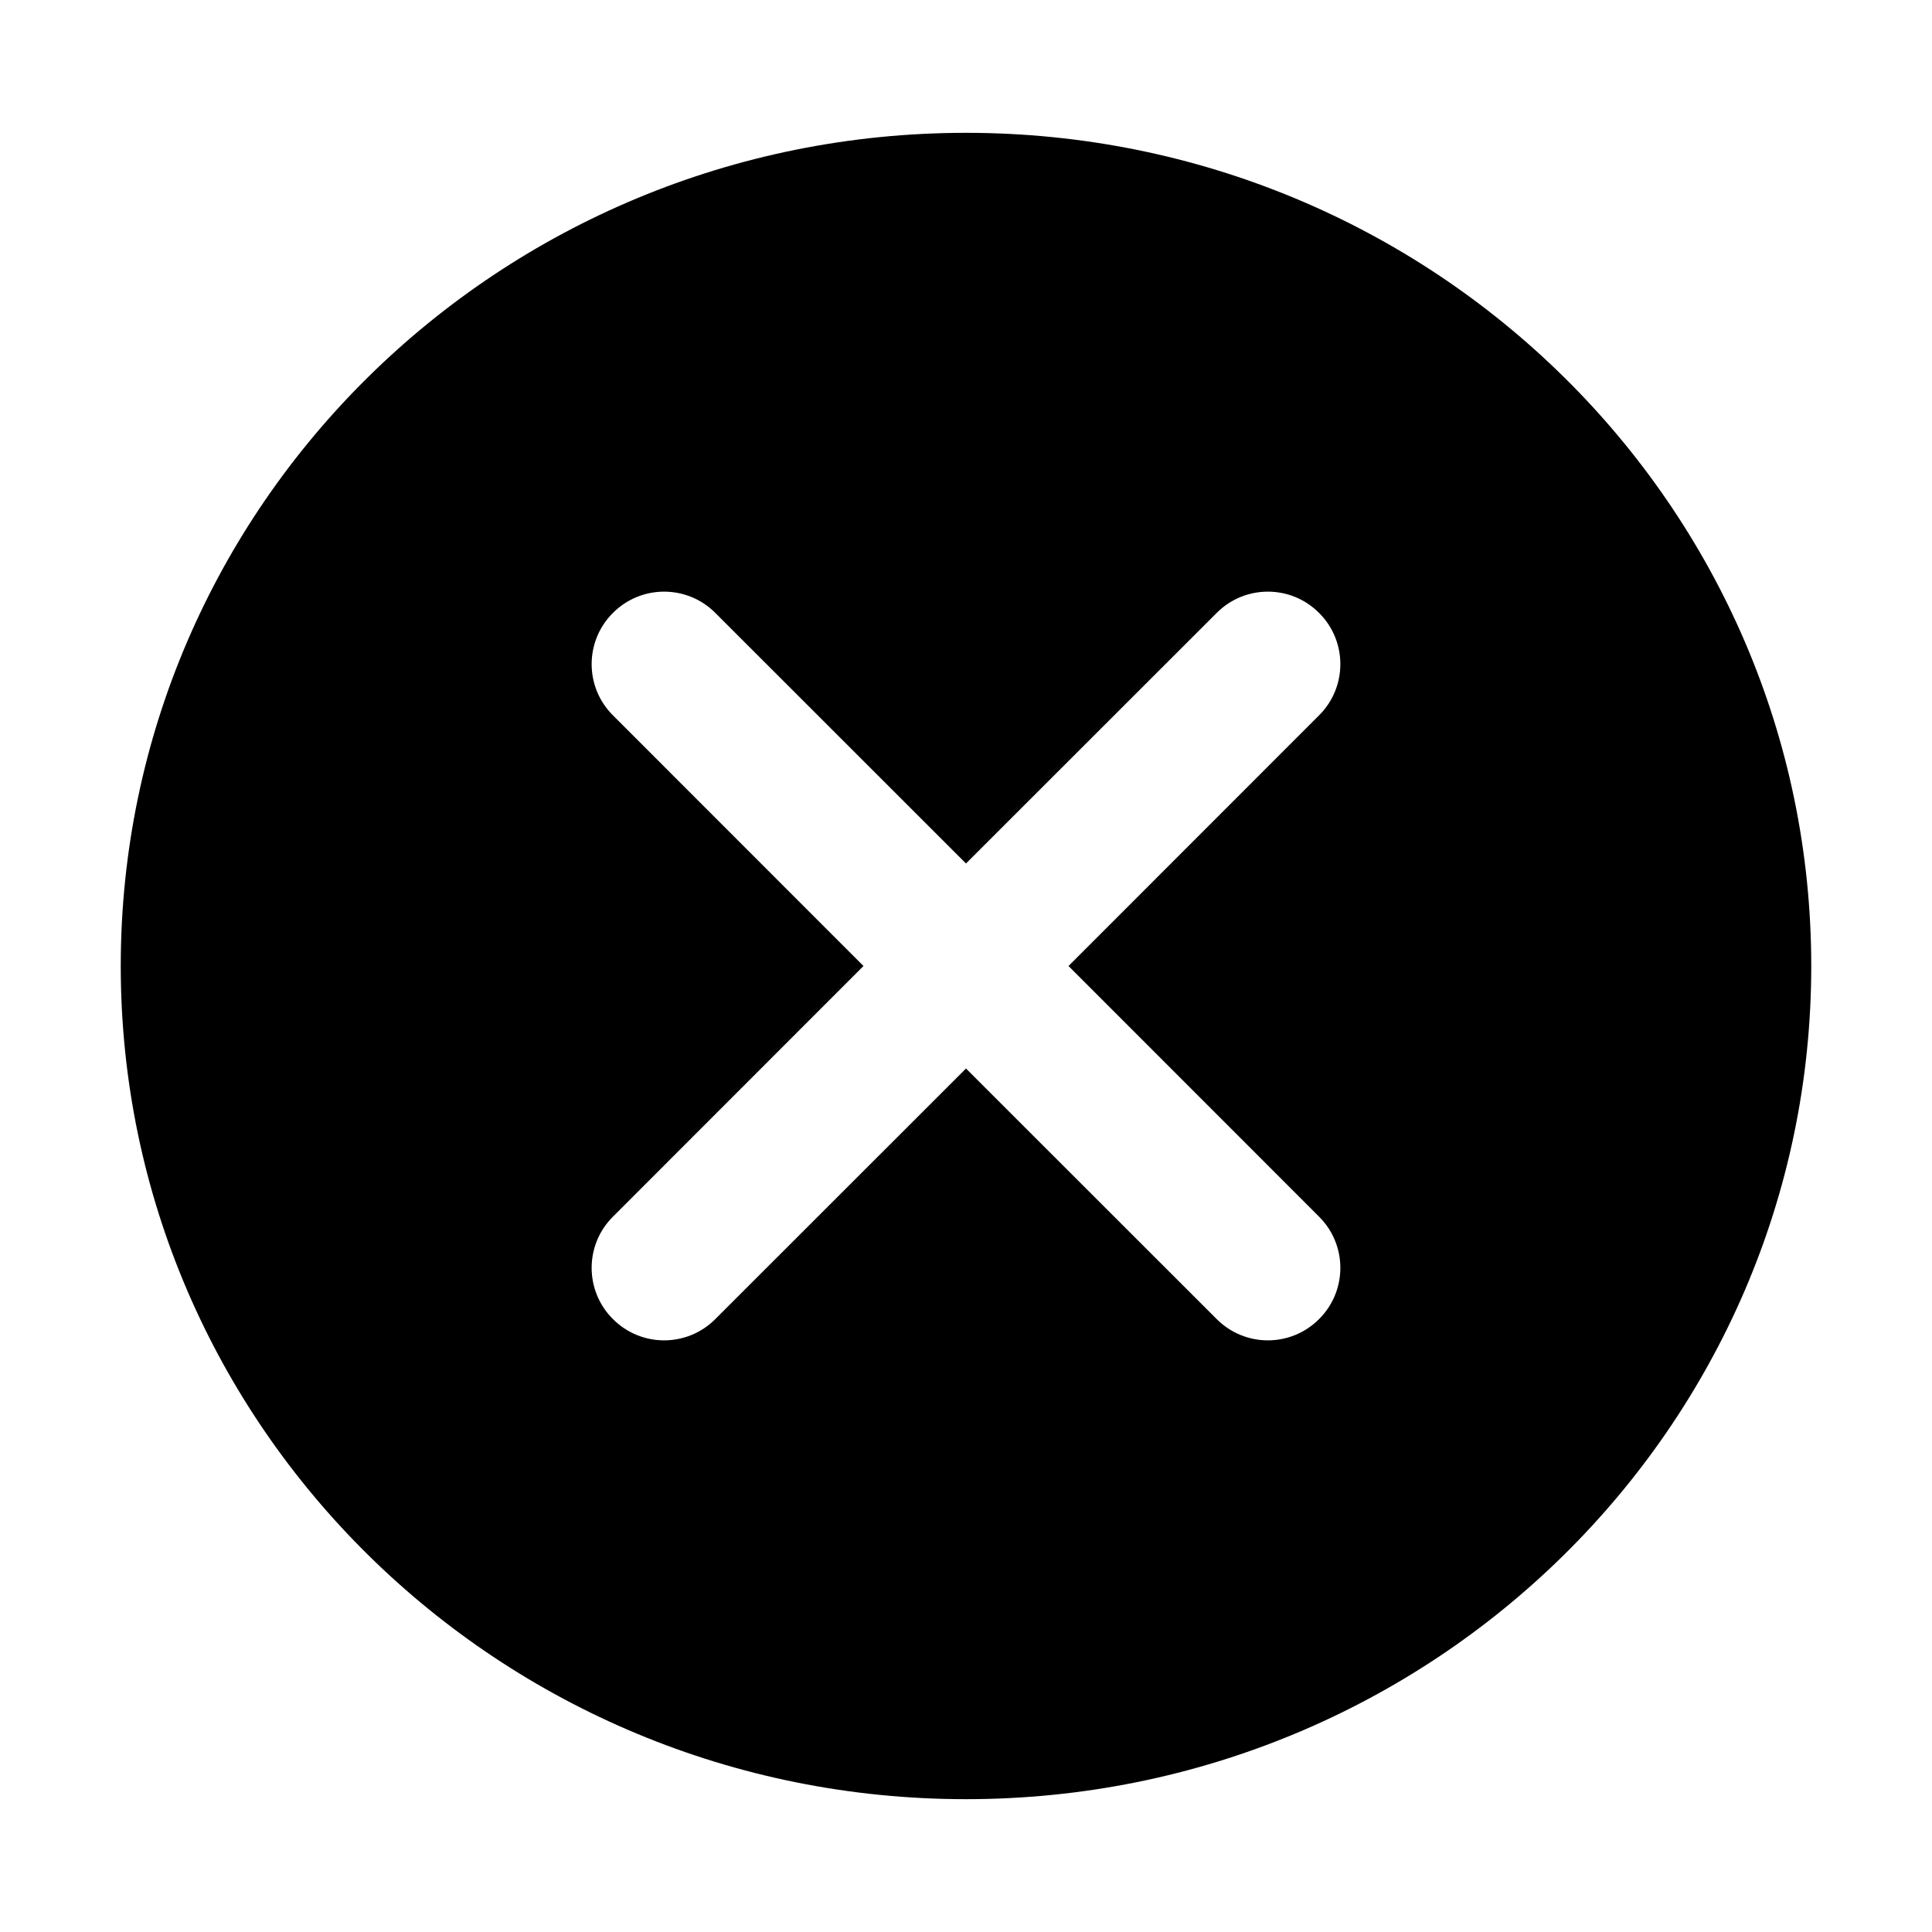 <svg viewBox="0 0 16 16" fill="none" xmlns="http://www.w3.org/2000/svg">
<path fill-rule="evenodd" clip-rule="evenodd" d="M8 1.1C4.134 1.1 1 4.189 1 8C1 11.811 4.134 14.9 8 14.9C11.866 14.9 15 11.811 15 8C15 4.189 11.866 1.1 8 1.1ZM10.924 5.924C11.159 5.69 11.159 5.31 10.924 5.076C10.69 4.841 10.31 4.841 10.076 5.076L8 7.151L5.924 5.076C5.69 4.841 5.31 4.841 5.076 5.076C4.841 5.31 4.841 5.69 5.076 5.924L7.151 8L5.076 10.076C4.841 10.31 4.841 10.69 5.076 10.924C5.31 11.159 5.69 11.159 5.924 10.924L8 8.849L10.076 10.924C10.31 11.159 10.69 11.159 10.924 10.924C11.159 10.69 11.159 10.31 10.924 10.076L8.849 8L10.924 5.924Z" fill="currentColor"/>
</svg>